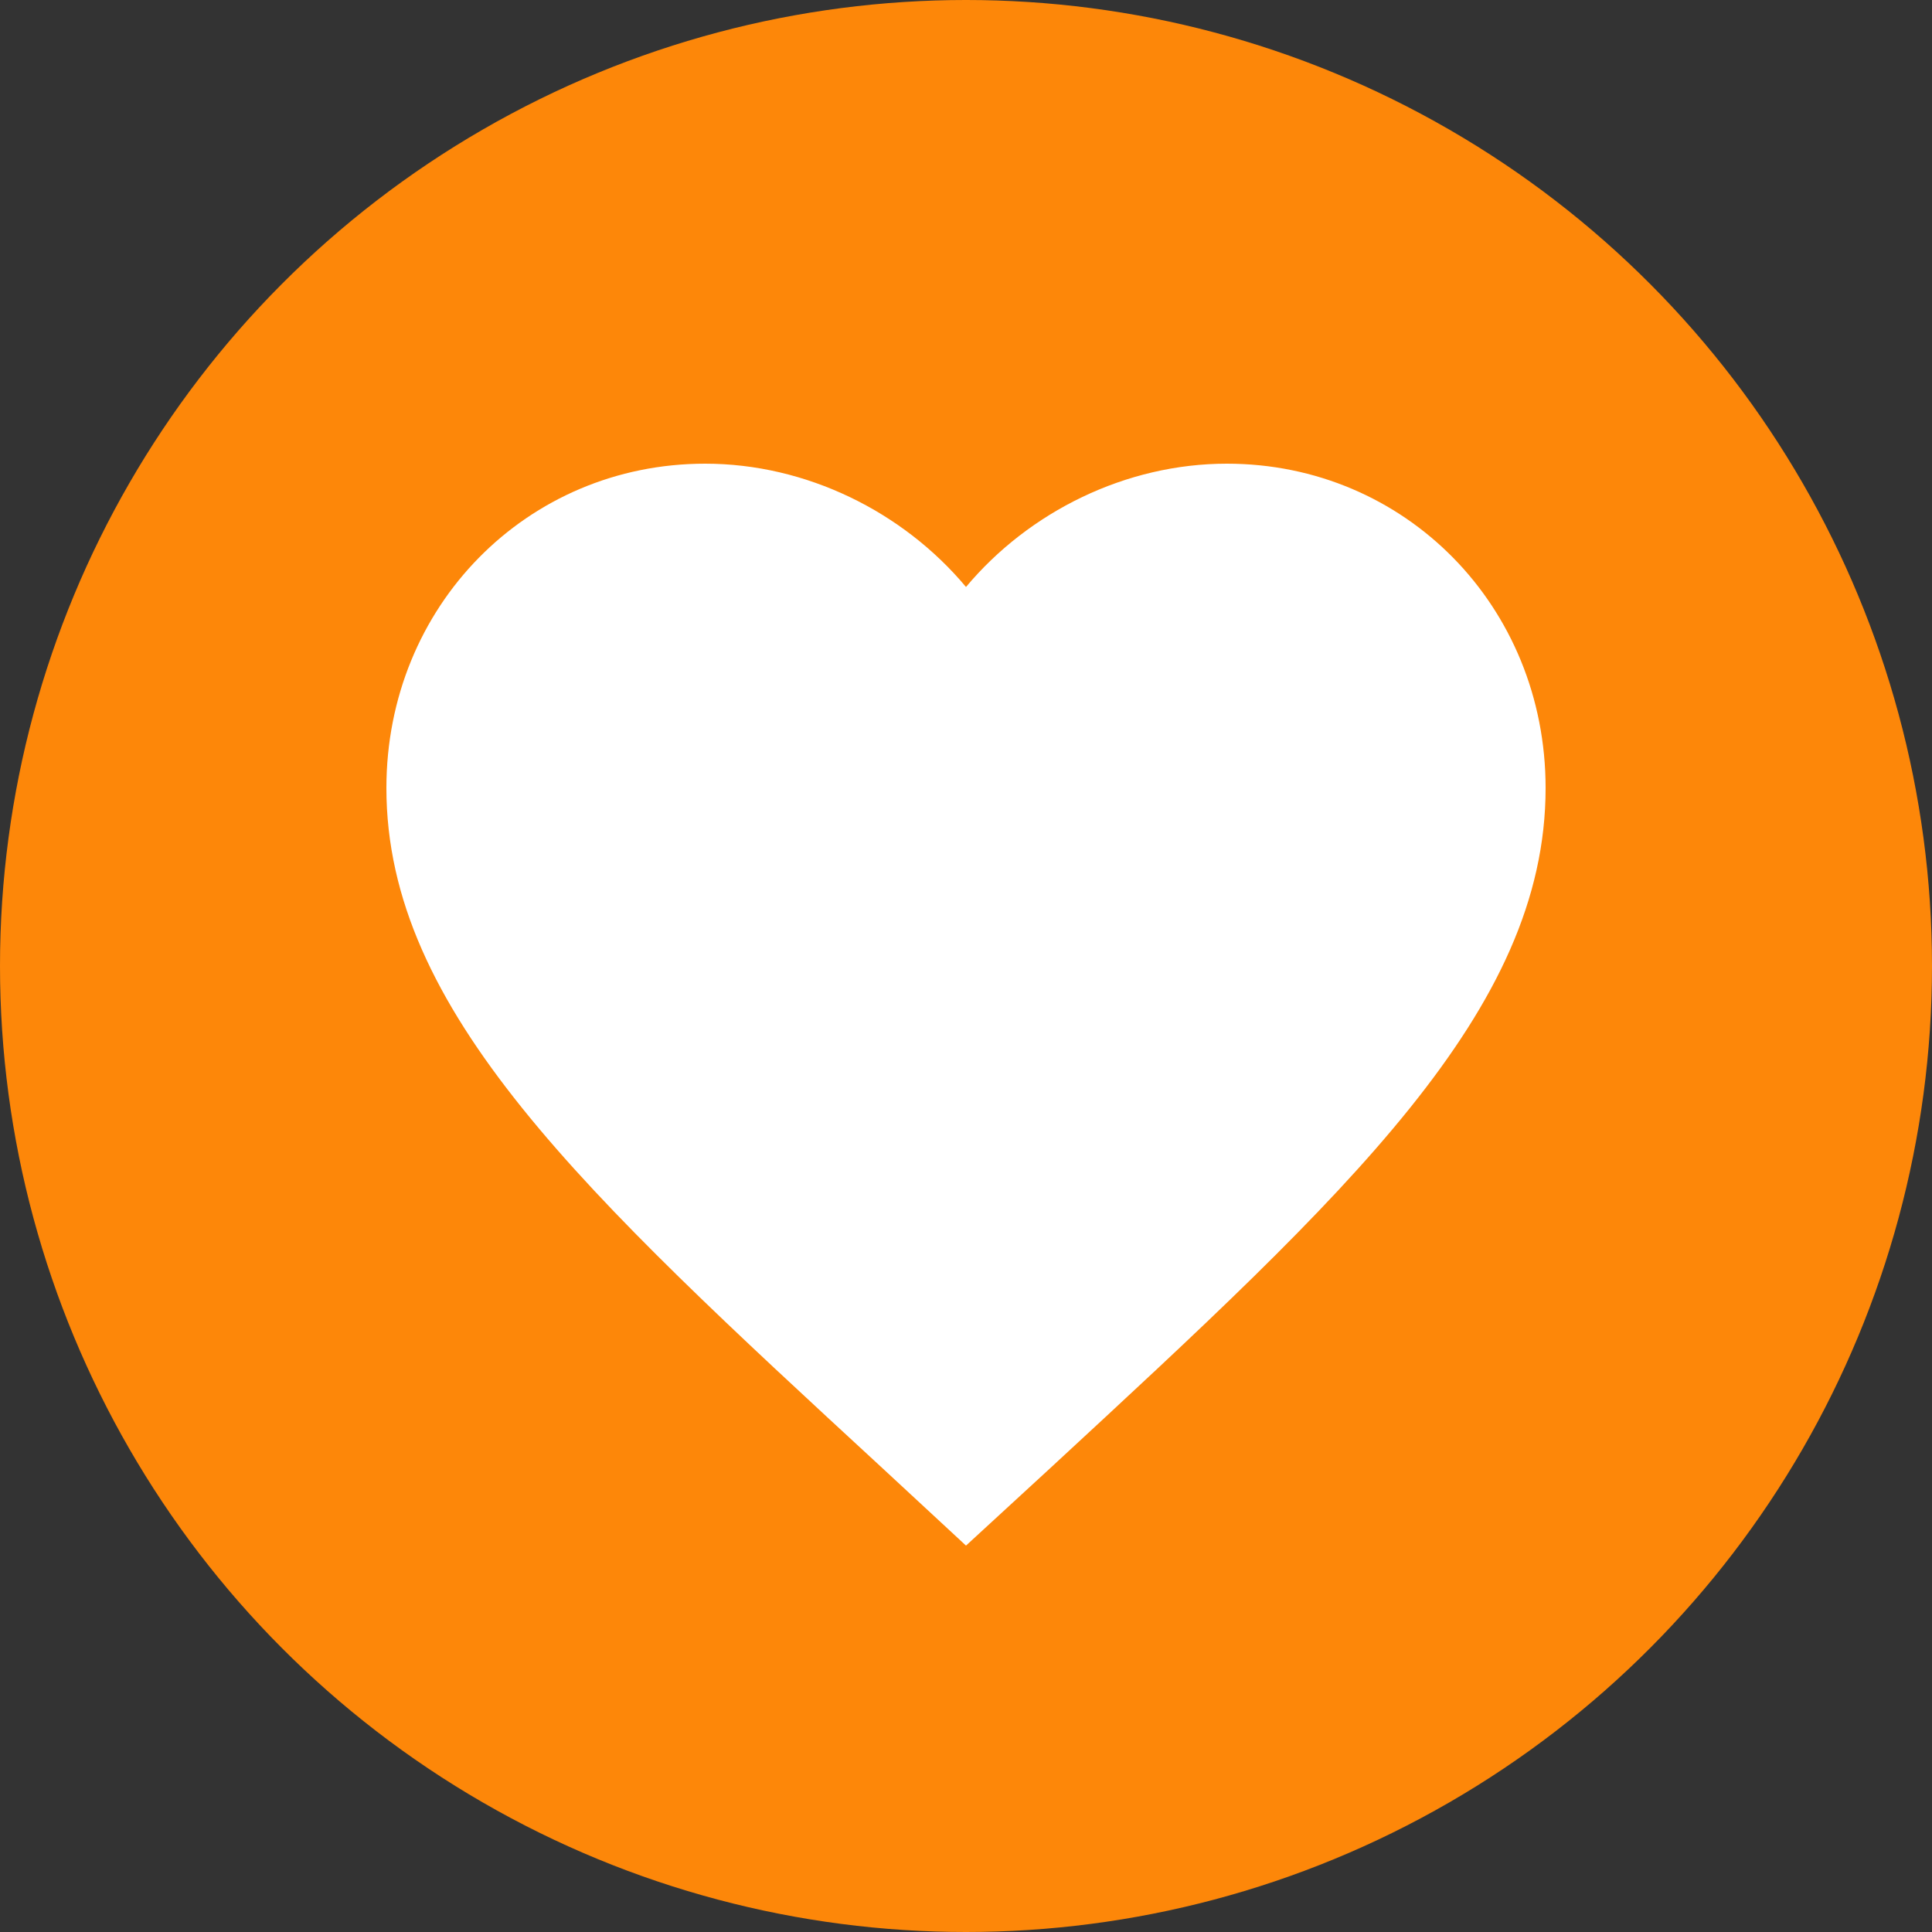 <svg width="16" height="16" viewBox="0 0 16 16" fill="none" xmlns="http://www.w3.org/2000/svg">
<rect x="0" y="0" width="16" height="16" fill="#333333" stroke="none"/>
<circle cx="8" cy="8" r="8" fill="#FD8709"/>
<path d="M8 12.8L7.304 12.155C4.832 9.875 3.2 8.371 3.2 6.526C3.2 5.022 4.362 3.84 5.84 3.84C6.675 3.84 7.477 4.236 8 4.861C8.523 4.236 9.325 3.84 10.16 3.84C11.638 3.84 12.8 5.022 12.8 6.526C12.8 8.371 11.168 9.875 8.696 12.16L8 12.8Z" fill="white"/>
</svg>
